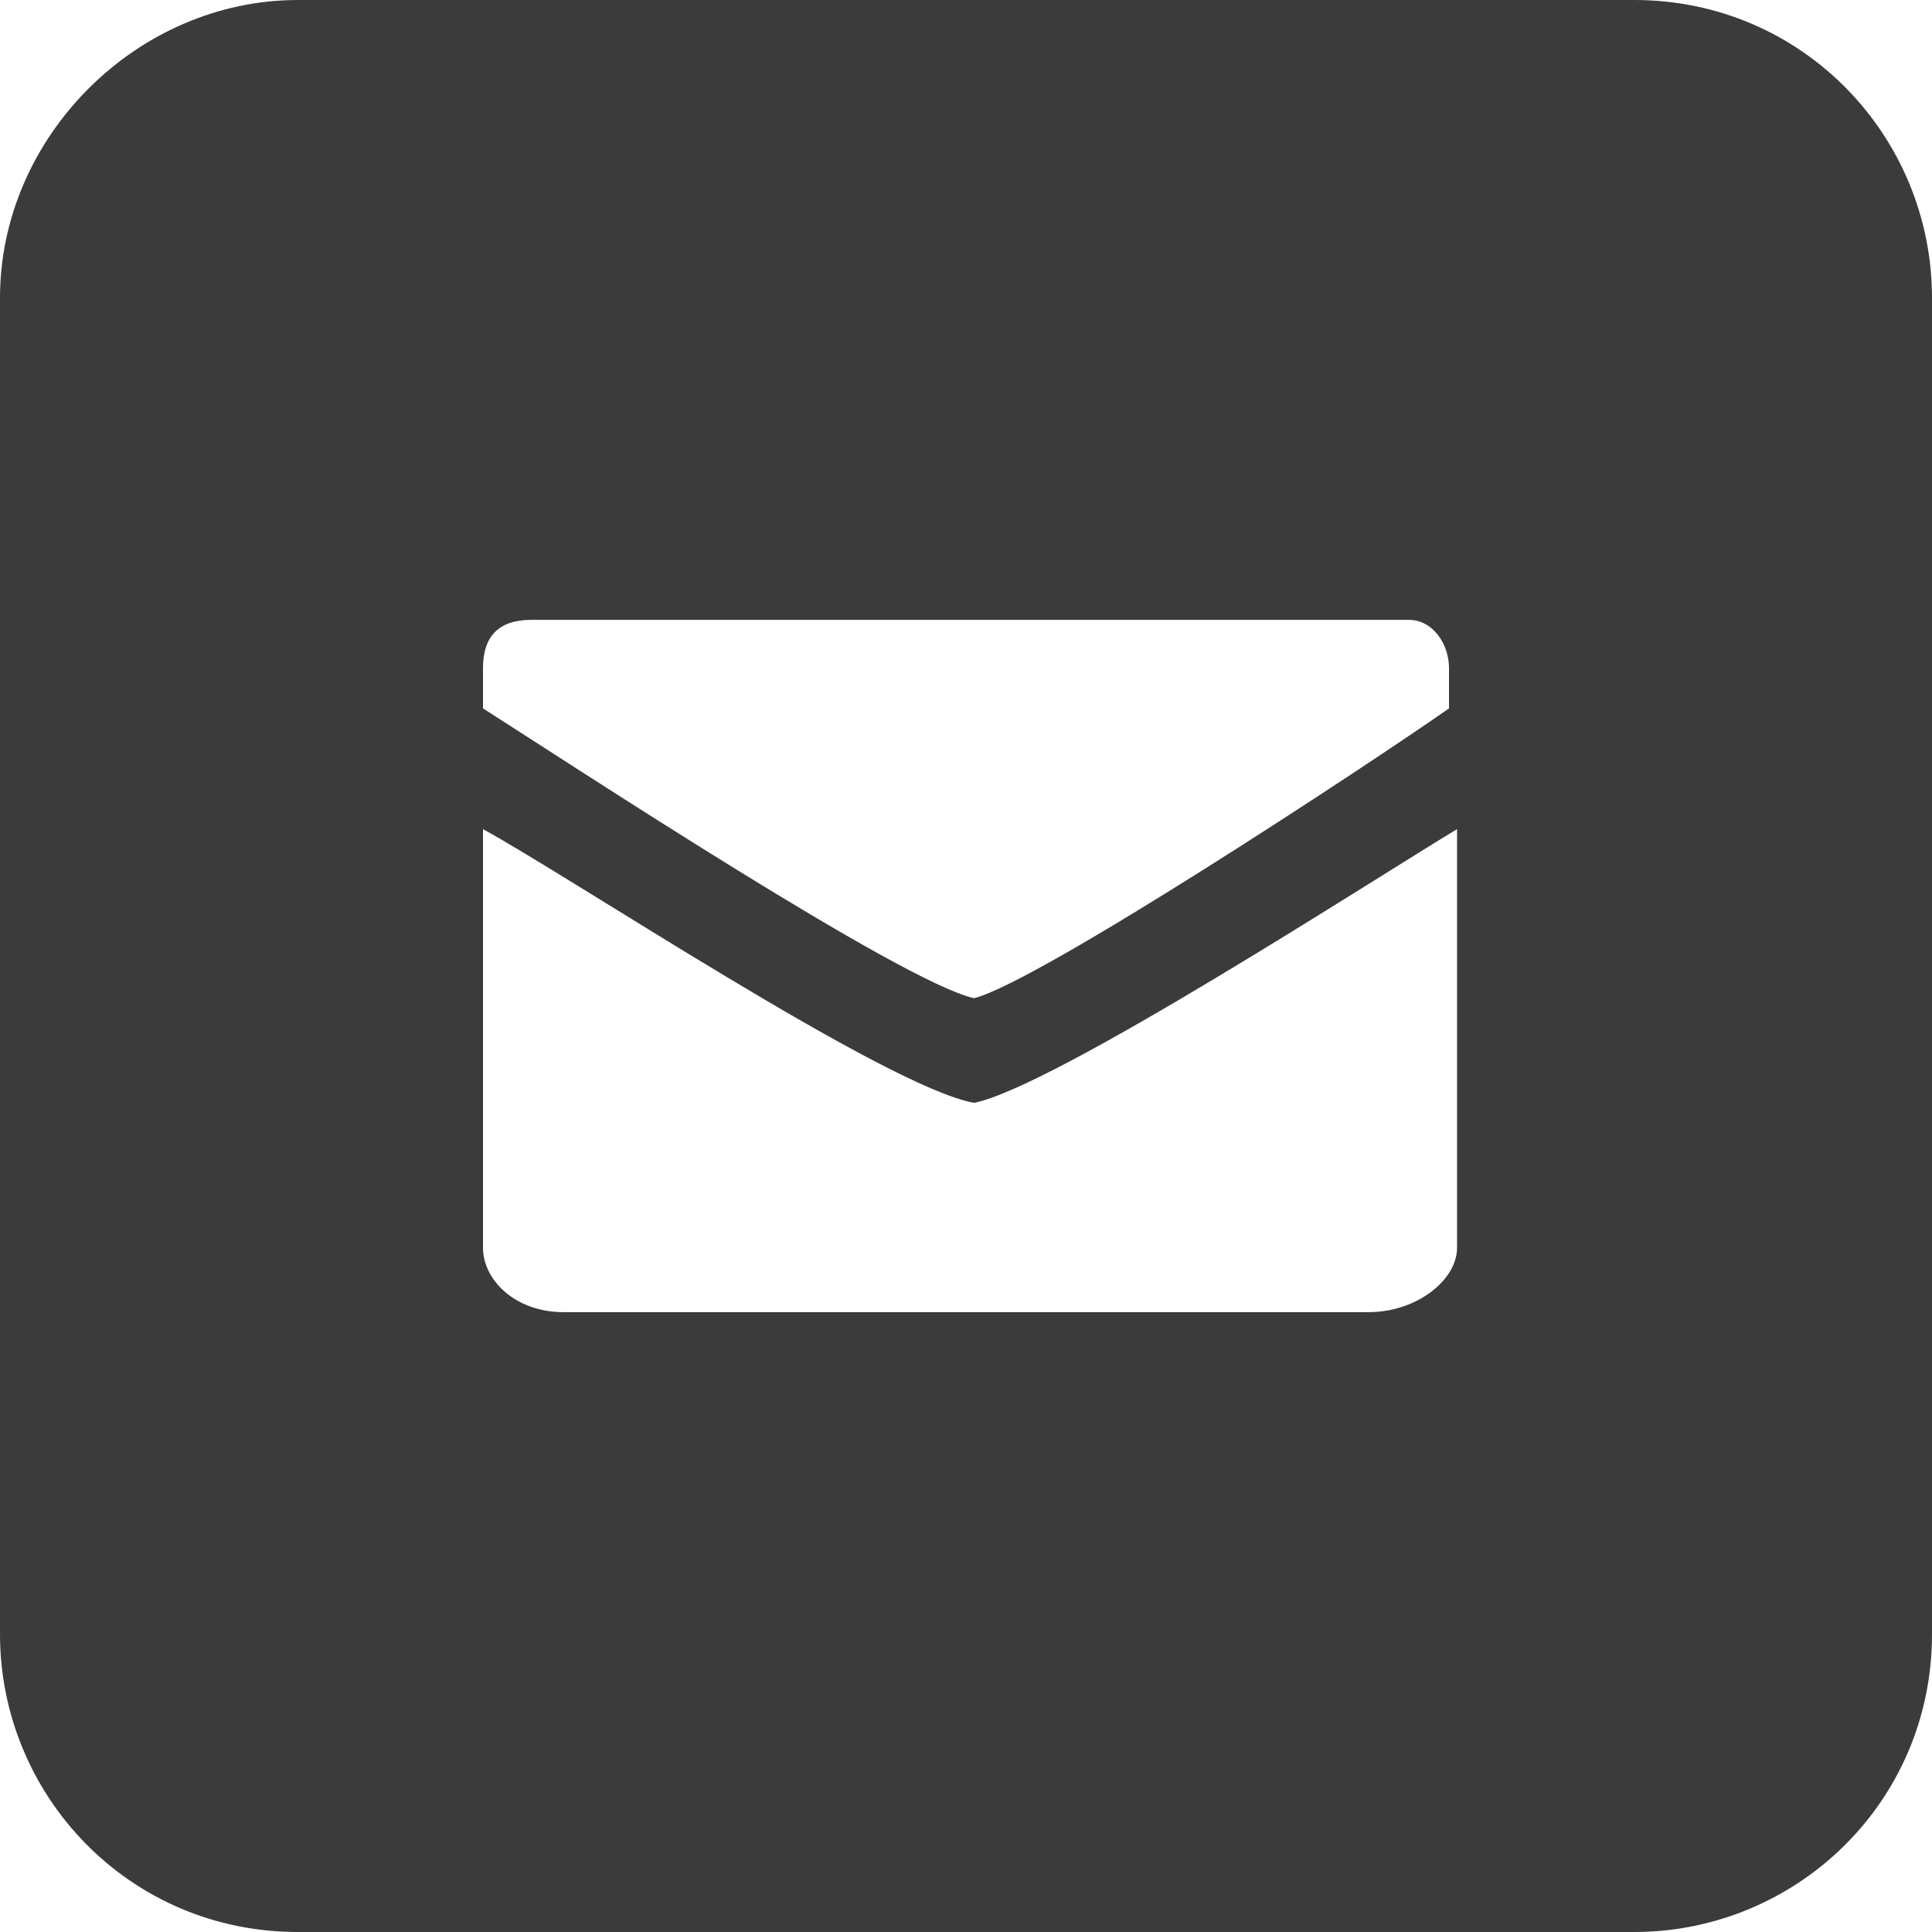 <svg xmlns="http://www.w3.org/2000/svg" fill="#3B3B3B" viewBox="0 0 24 24">
  <path d="M20.3 0H3.7C1.7 0 0 1.7 0 3.7v16.6c0 2 1.6 3.7 3.7 3.7h16.6c2 0 3.7-1.6 3.7-3.7V3.7c0-2-1.6-3.7-3.7-3.7zM6 8.3c0-.4.2-.6.6-.6h10.9c.3 0 .5.3.5.6v.5c-1 .7-5.1 3.4-5.9 3.6-.9-.2-5-2.9-6.1-3.6zm11 8H7c-.6 0-1-.4-1-.8v-5.2c1.1.6 5 3.2 6.1 3.4 1-.2 5-2.8 6-3.4v5.2c0 .4-.5.8-1.1.8z"/>
</svg>
